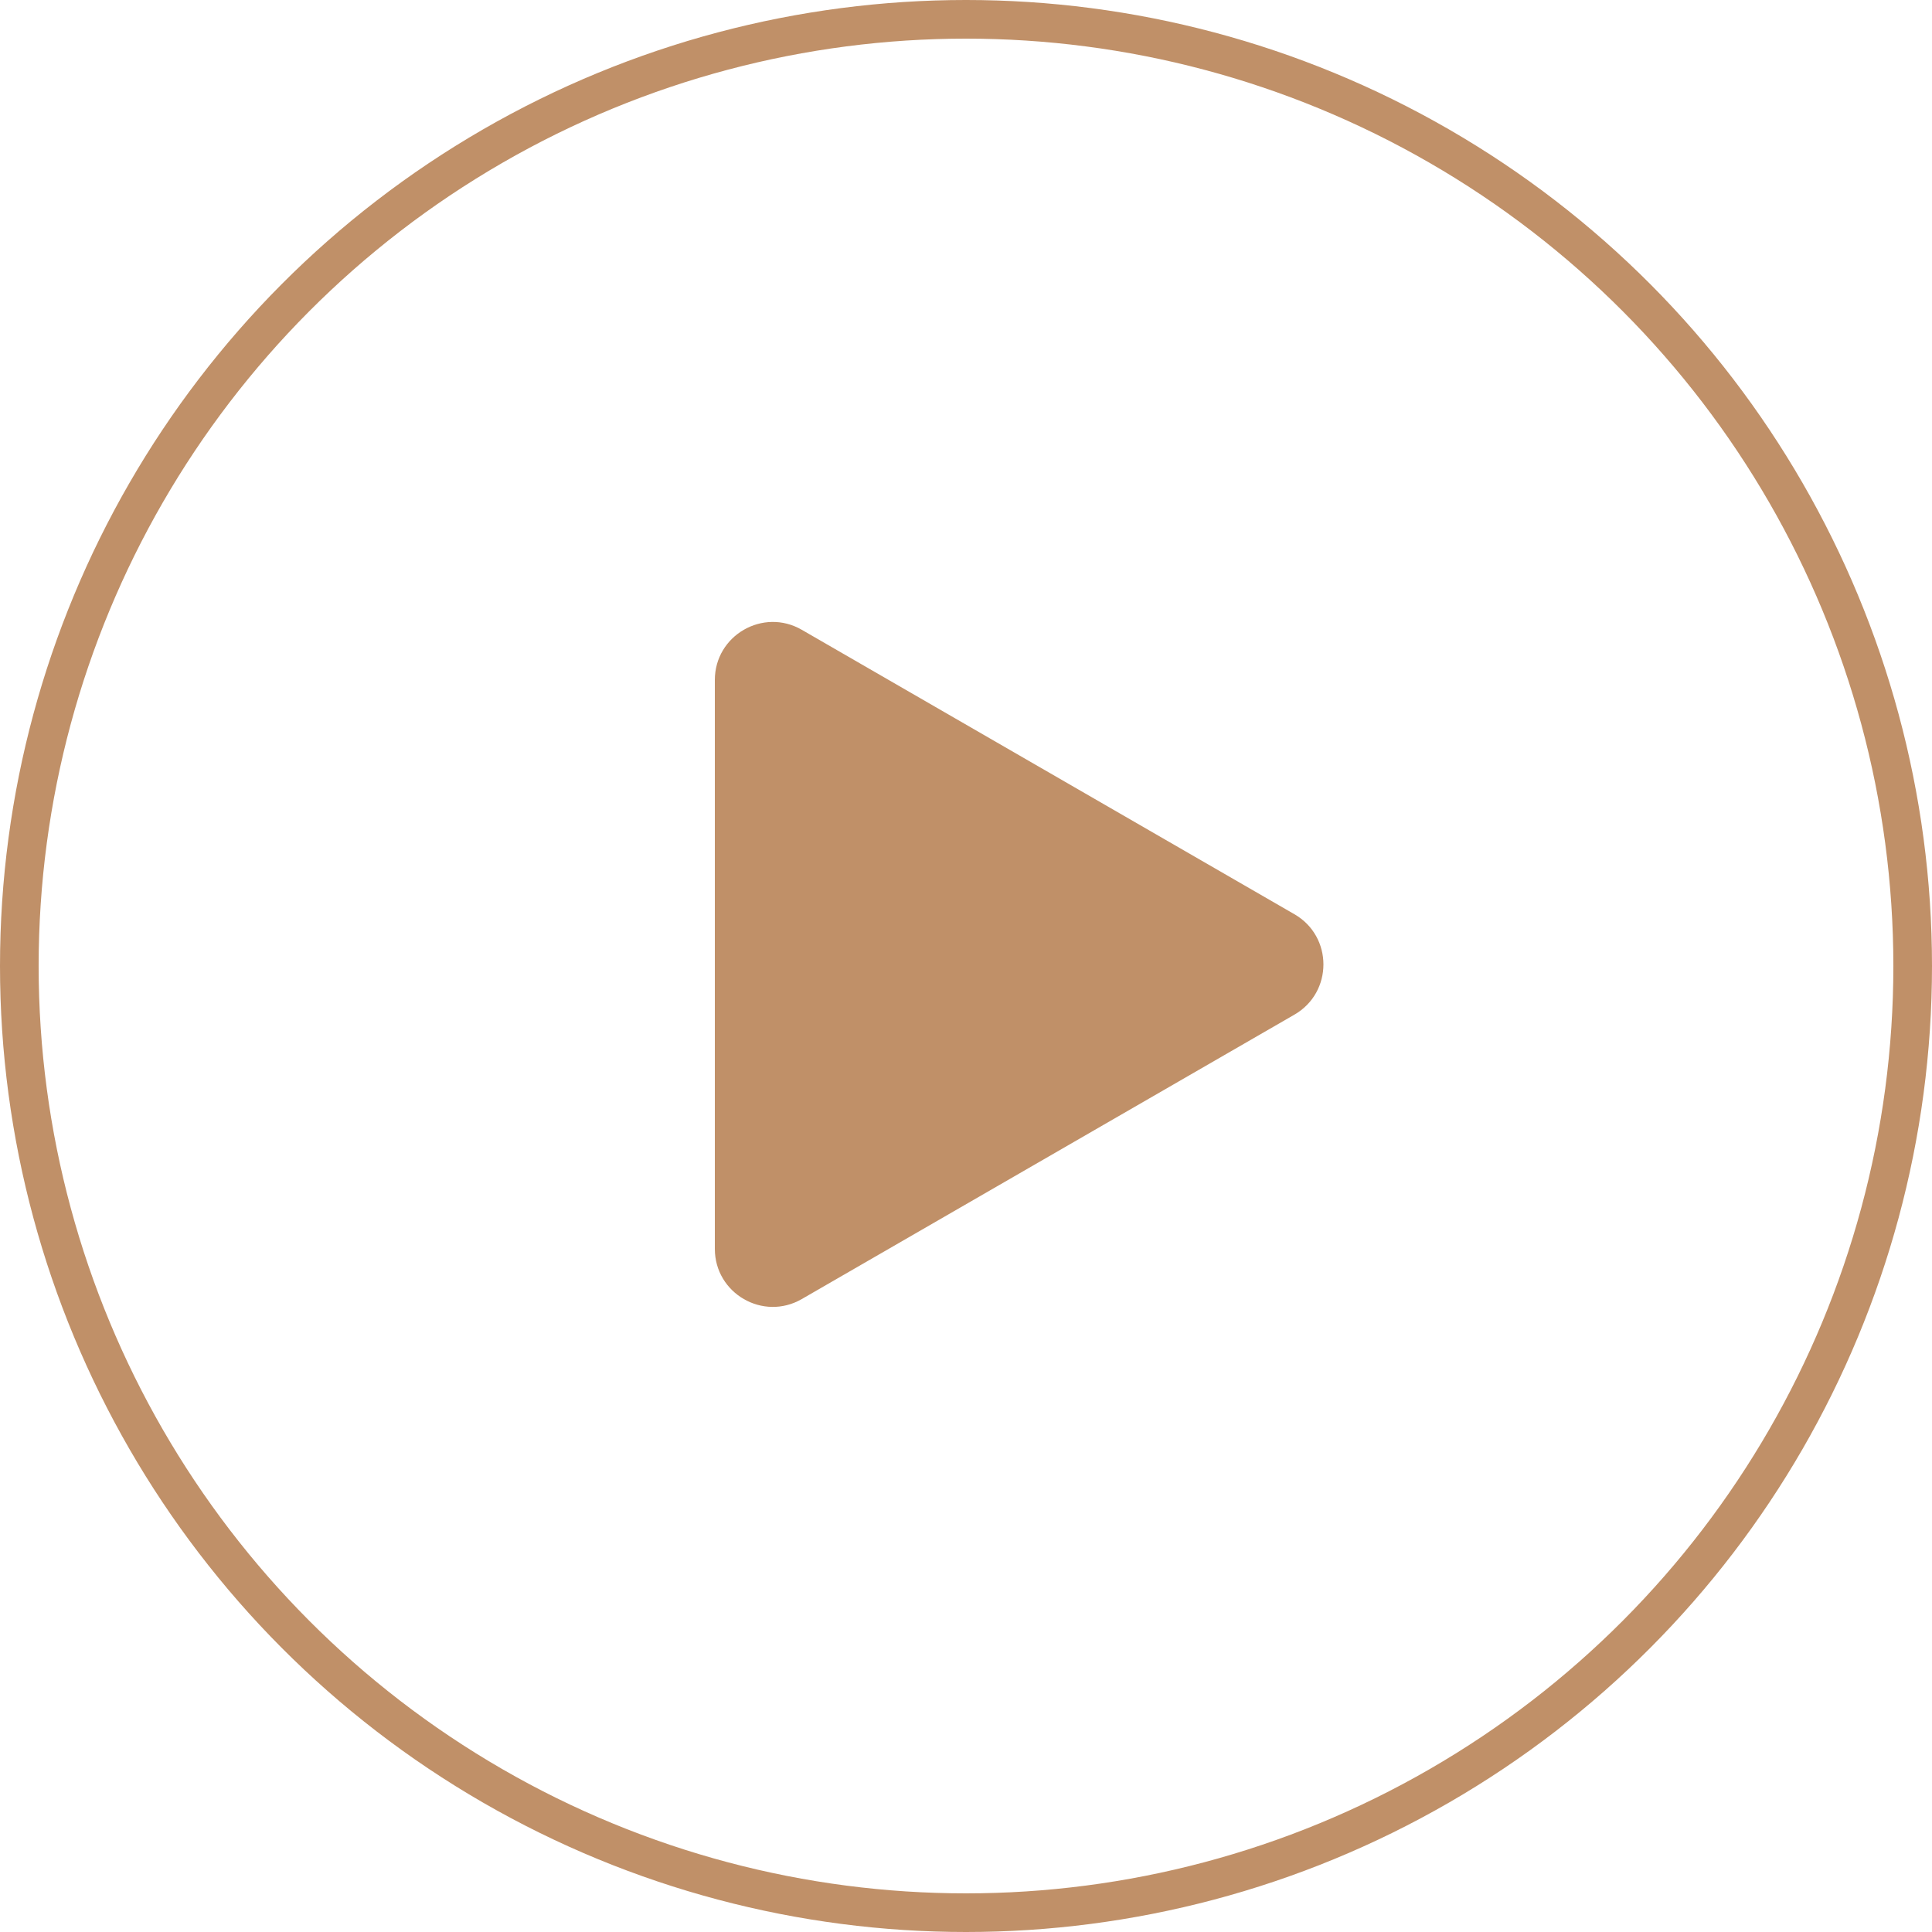 <svg width="100" height="100" viewBox="0 0 100 100" fill="none" xmlns="http://www.w3.org/2000/svg">
<circle cx="50" cy="50" r="49" stroke="#C09068" stroke-width="2"/>
<path d="M67 47.321C69 48.475 69 51.362 67 52.517L41.5 67.239C39.5 68.394 37 66.95 37 64.641L37 35.196C37 32.887 39.5 31.443 41.5 32.598L67 47.321V47.321Z" fill="#C09068"/>
</svg>
